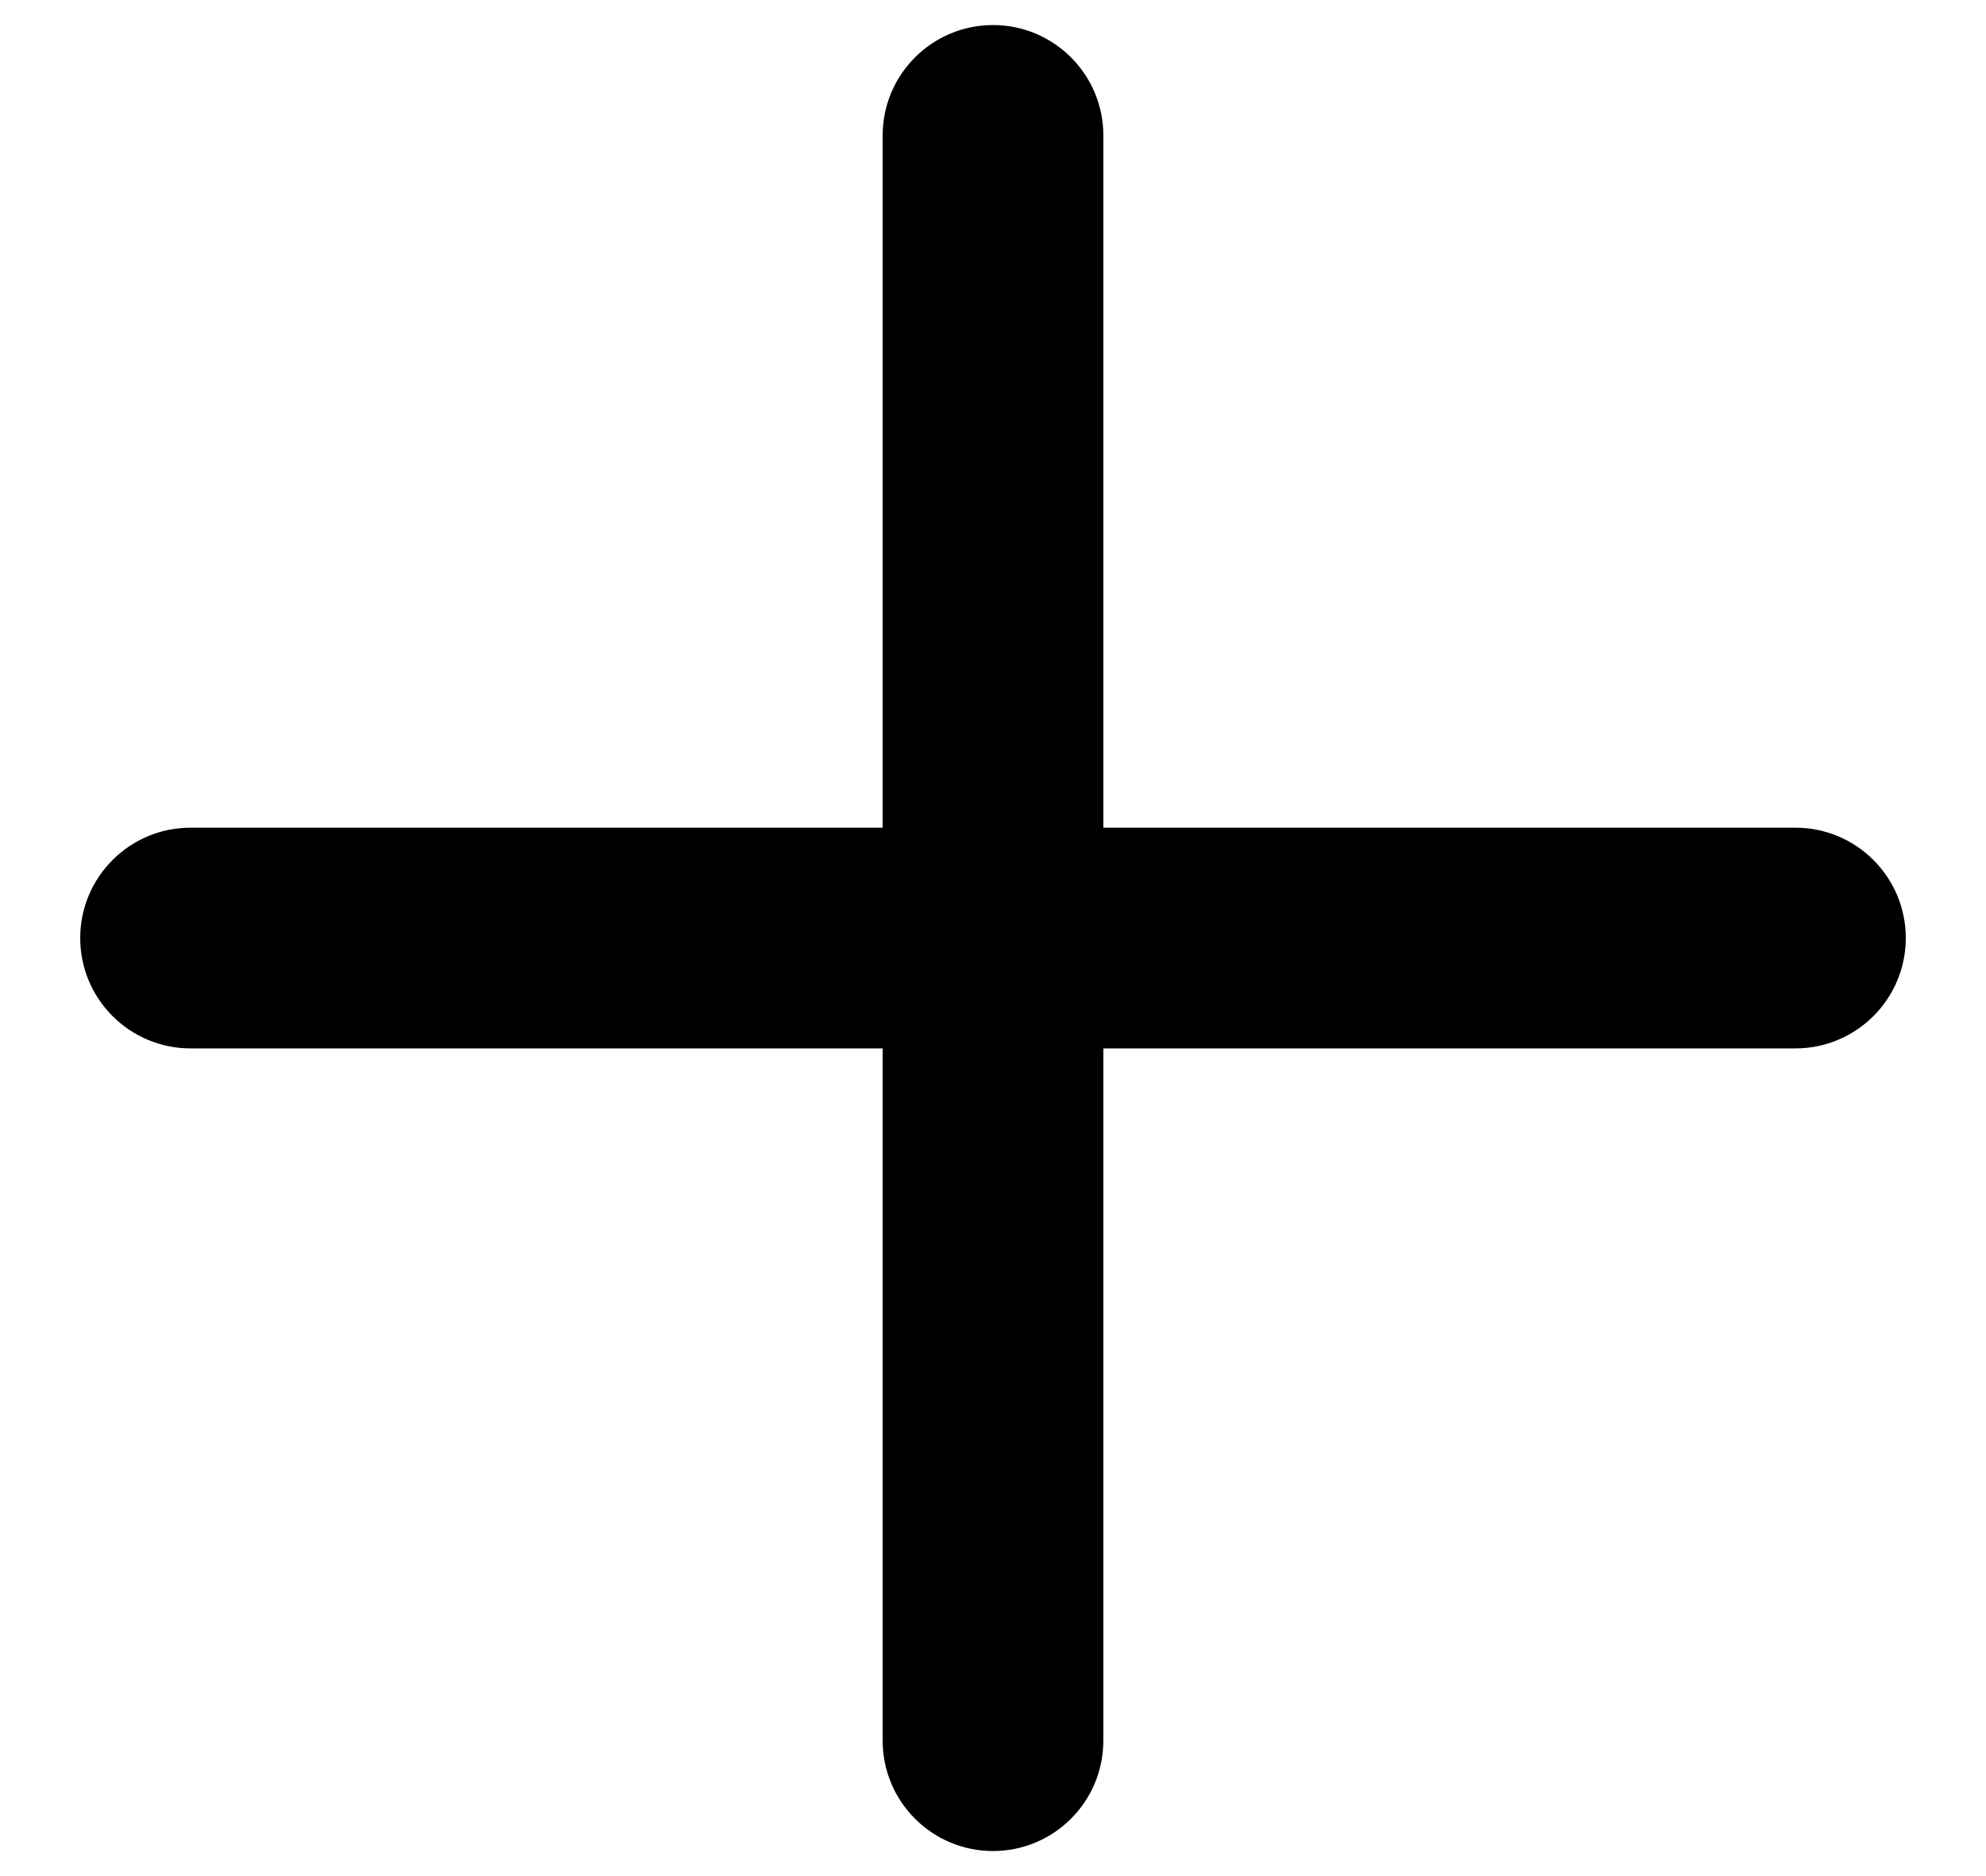 <svg width="18" height="17" viewBox="0 0 18 17" fill="none" xmlns="http://www.w3.org/2000/svg">
<path fill-rule="evenodd" clip-rule="evenodd" d="M10 1.227C10 0.675 9.552 0.227 9 0.227C8.448 0.227 8 0.675 8 1.227V7.5L1.727 7.5C1.175 7.5 0.727 7.948 0.727 8.5C0.727 9.052 1.175 9.5 1.727 9.5H8V15.773C8 16.325 8.448 16.773 9 16.773C9.552 16.773 10 16.325 10 15.773V9.5H16.273C16.825 9.5 17.273 9.052 17.273 8.5C17.273 7.948 16.825 7.5 16.273 7.5L10 7.5V1.227Z" fill="black"/>
</svg>
